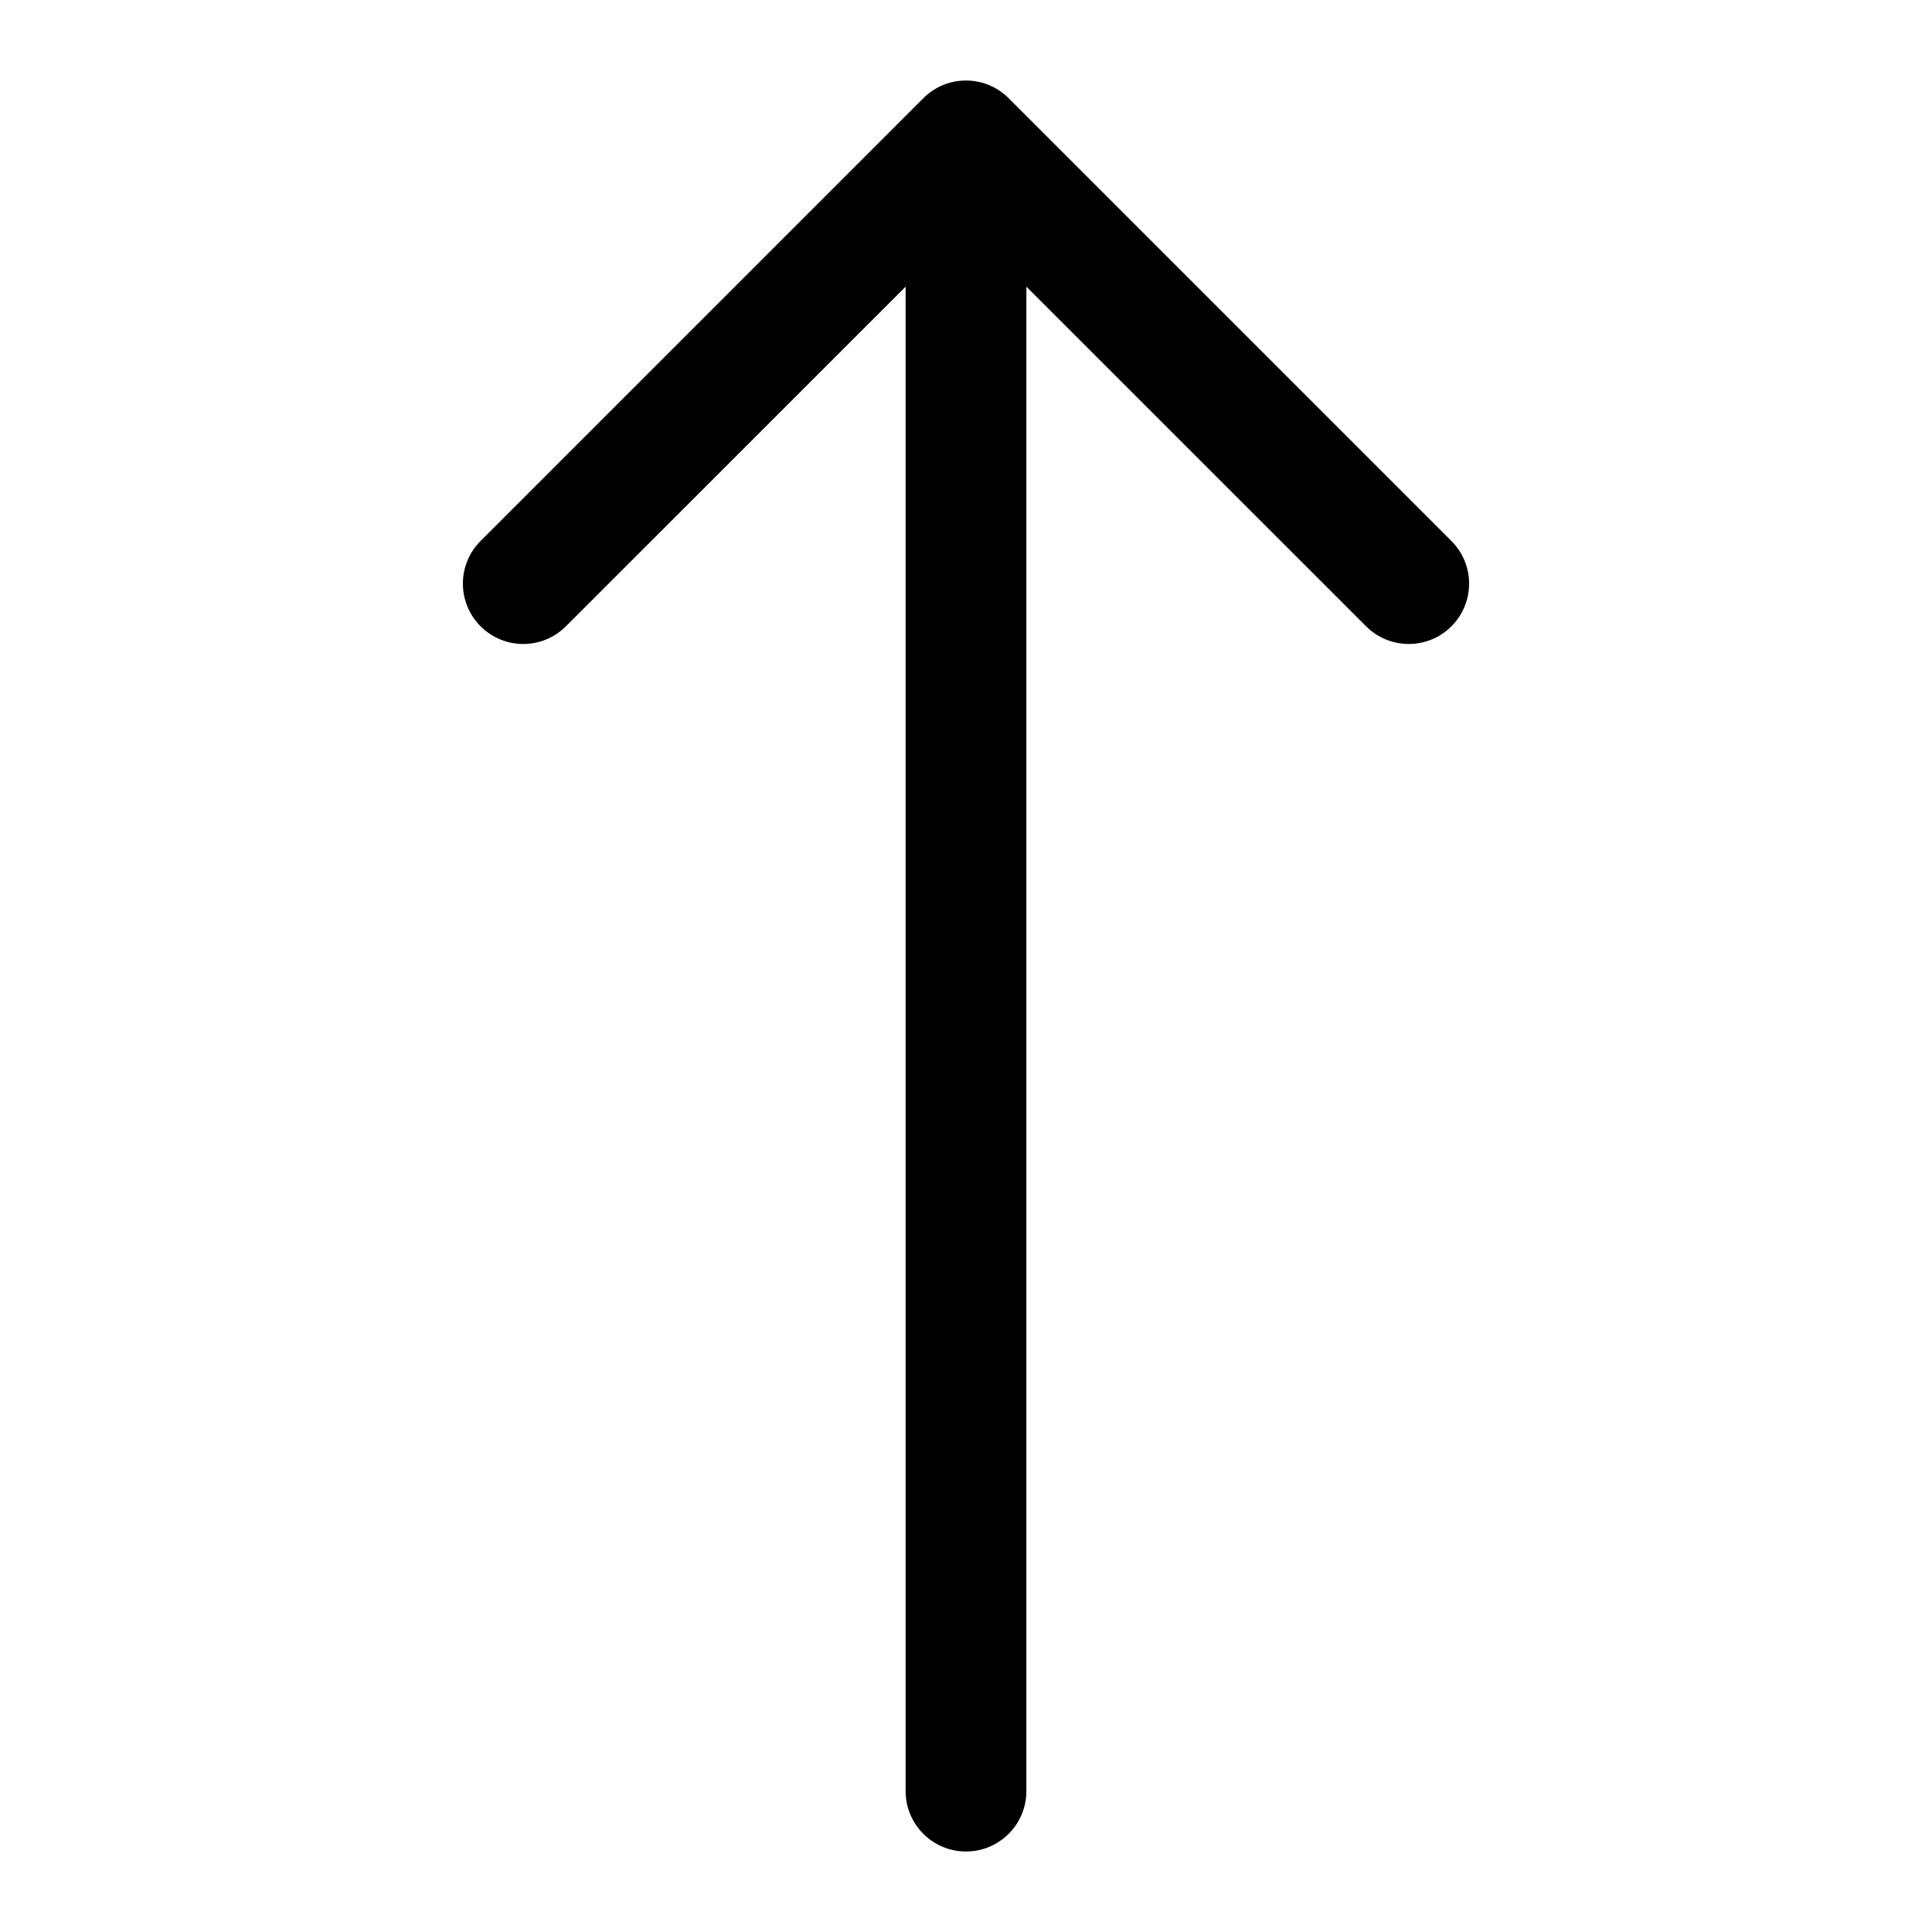 <svg xmlns="http://www.w3.org/2000/svg" viewBox="0 0 24 24"><path fill="currentColor" fill-rule="evenodd" d="M11.47 1.22C11.763 0.927 12.237 0.927 12.53 1.22L18.03 6.72C18.323 7.013 18.323 7.487 18.03 7.78C17.738 8.073 17.263 8.073 16.97 7.78L12.75 3.561V22.25C12.75 22.664 12.414 23 12 23C11.586 23 11.25 22.664 11.25 22.25V3.561L7.03 7.78C6.737 8.073 6.263 8.073 5.97 7.78C5.677 7.487 5.677 7.013 5.97 6.72L11.47 1.22Z" clip-rule="evenodd"/></svg>